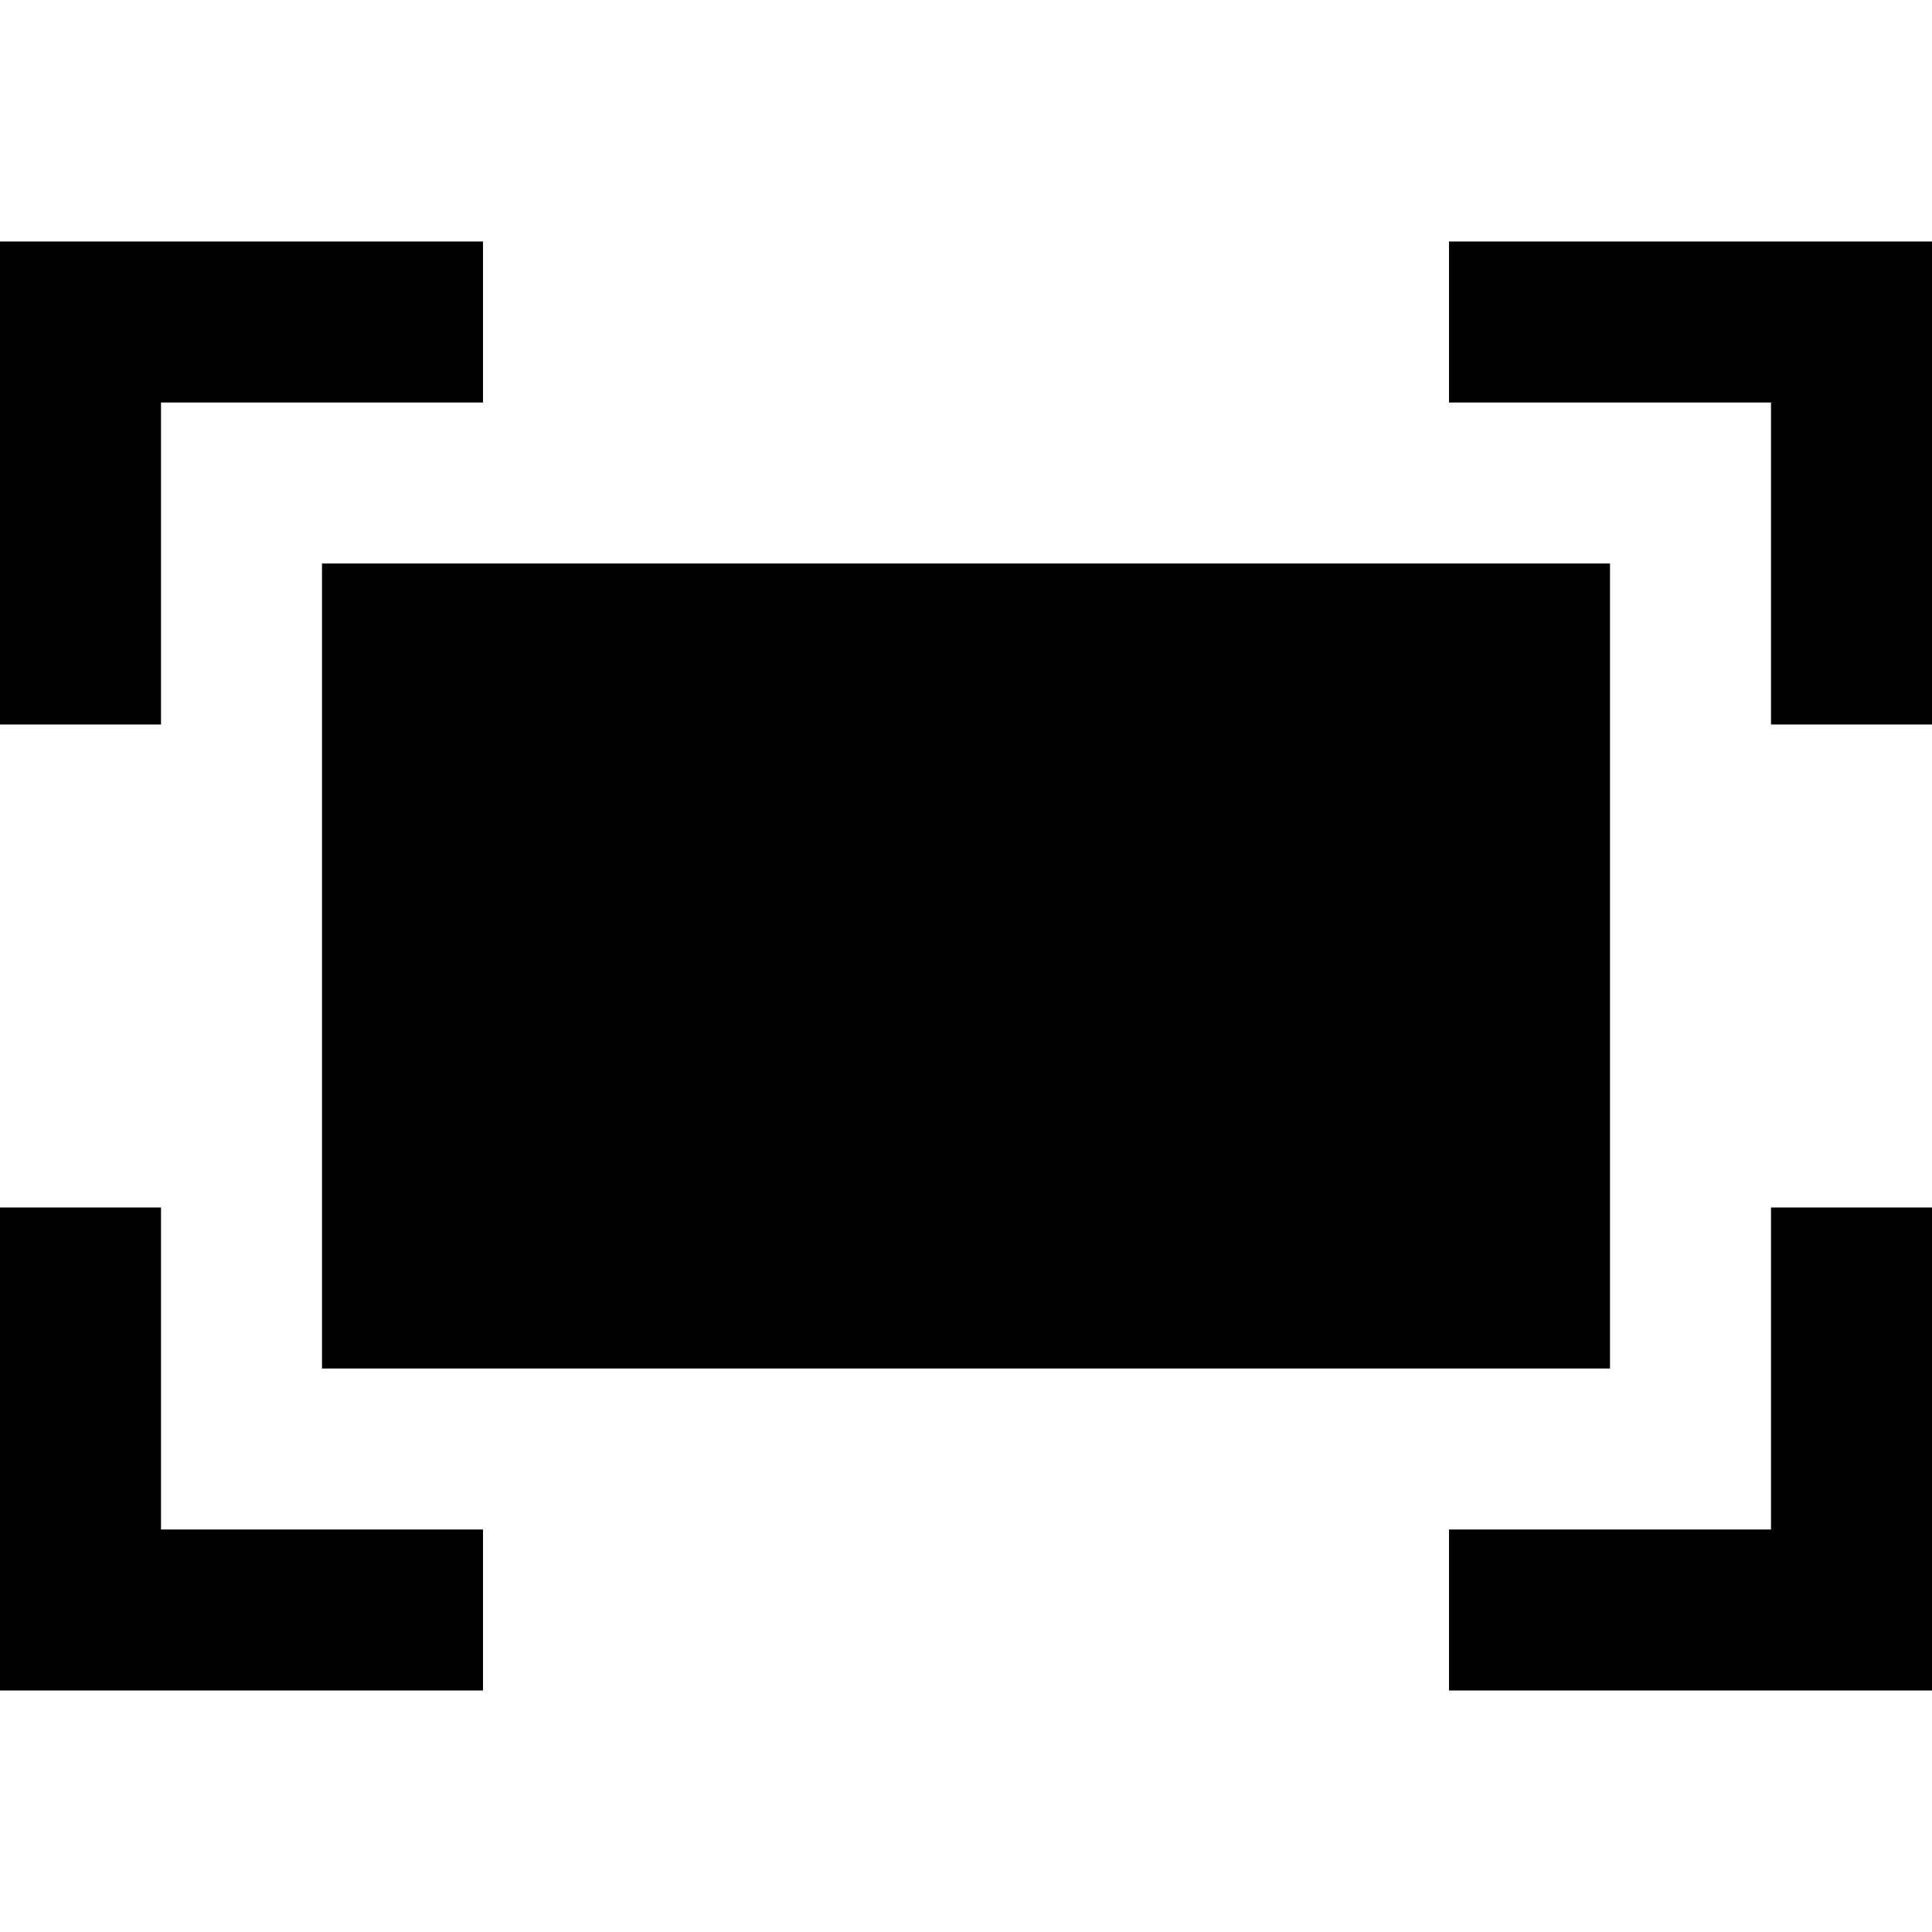 <svg xmlns="http://www.w3.org/2000/svg" width="24" height="24" viewBox="0 0 24 24"><path d="M24 9h-2v-4h-4v-2h6v6zm-6 12v-2h4v-4h2v6h-6zm-18-6h2v4h4v2h-6v-6zm6-12v2h-4v4h-2v-6h6zm14 4h-16v10h16v-10z"/></svg>
